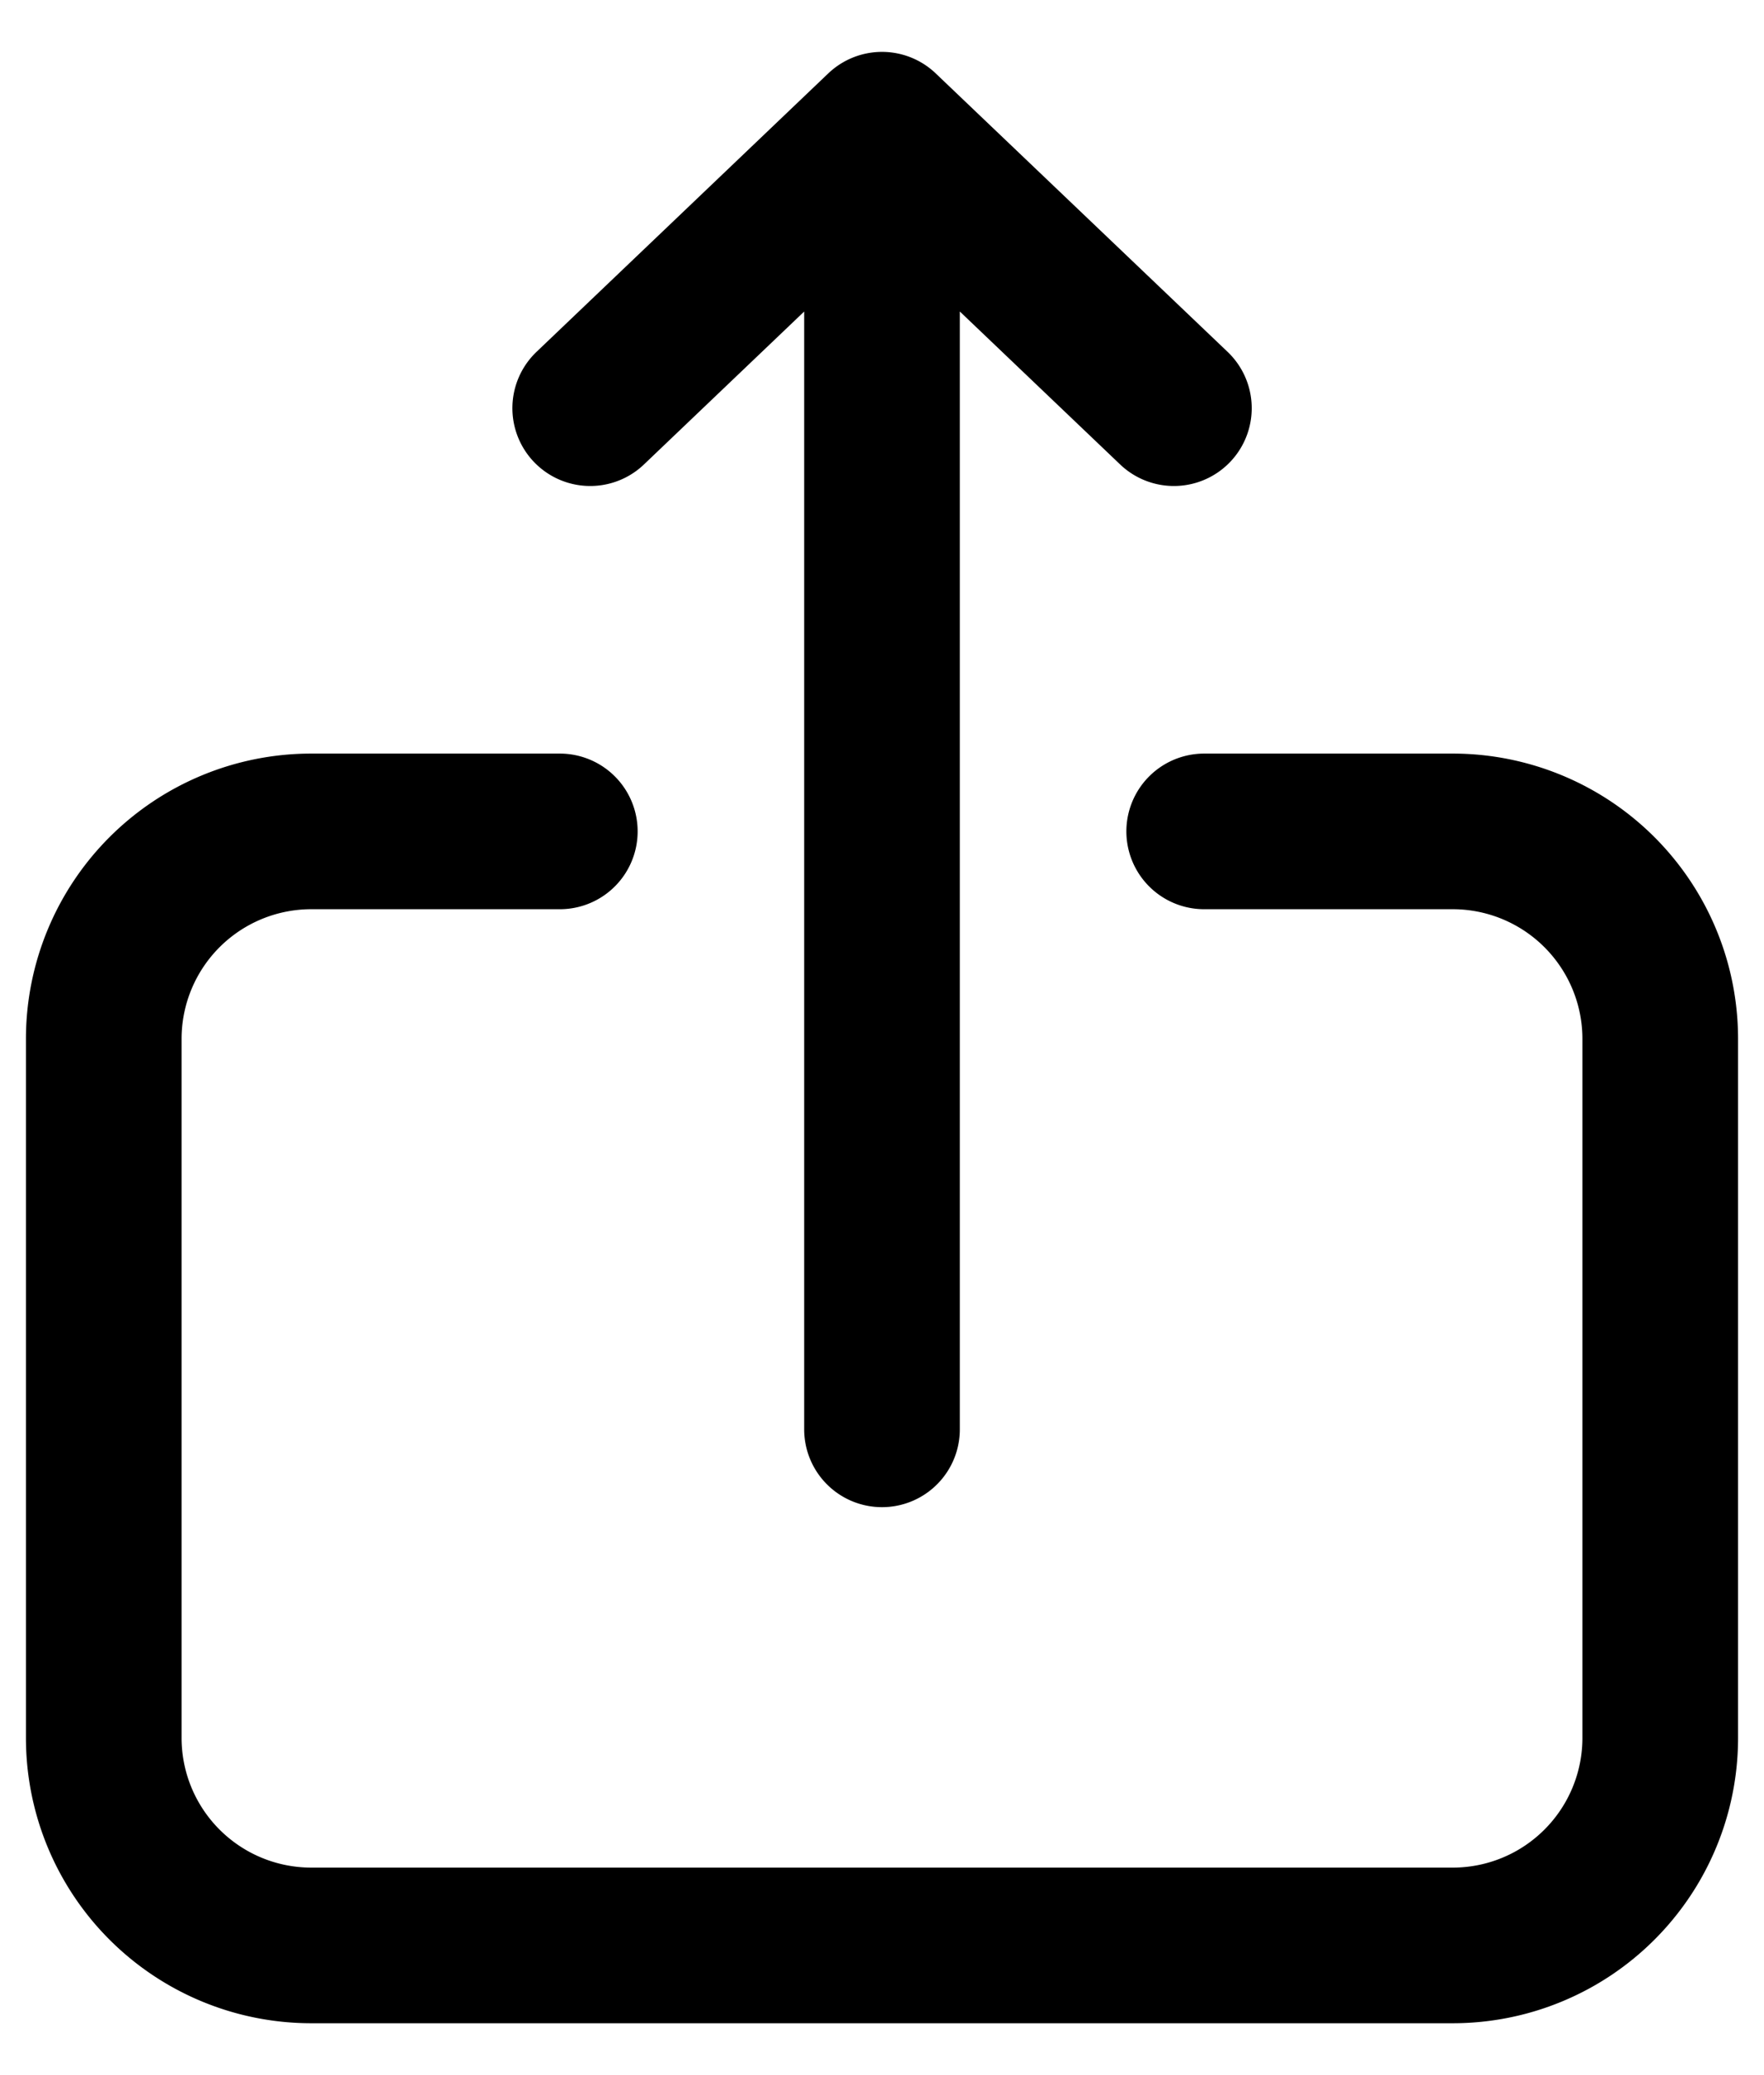 <svg xmlns="http://www.w3.org/2000/svg" width="17" height="20" fill="none"><path stroke="#000" stroke-linecap="round" stroke-linejoin="round" stroke-width="1.5" d="M5.395 8.013H3a2 2 0 0 0-2 2v6.737a2 2 0 0 0 2 2h11a2 2 0 0 0 2-2v-6.737a2 2 0 0 0-2-2h-2.395M8.5 13.776V1.25M5.688 3.934 8.5 1.25l2.813 2.684"/></svg>